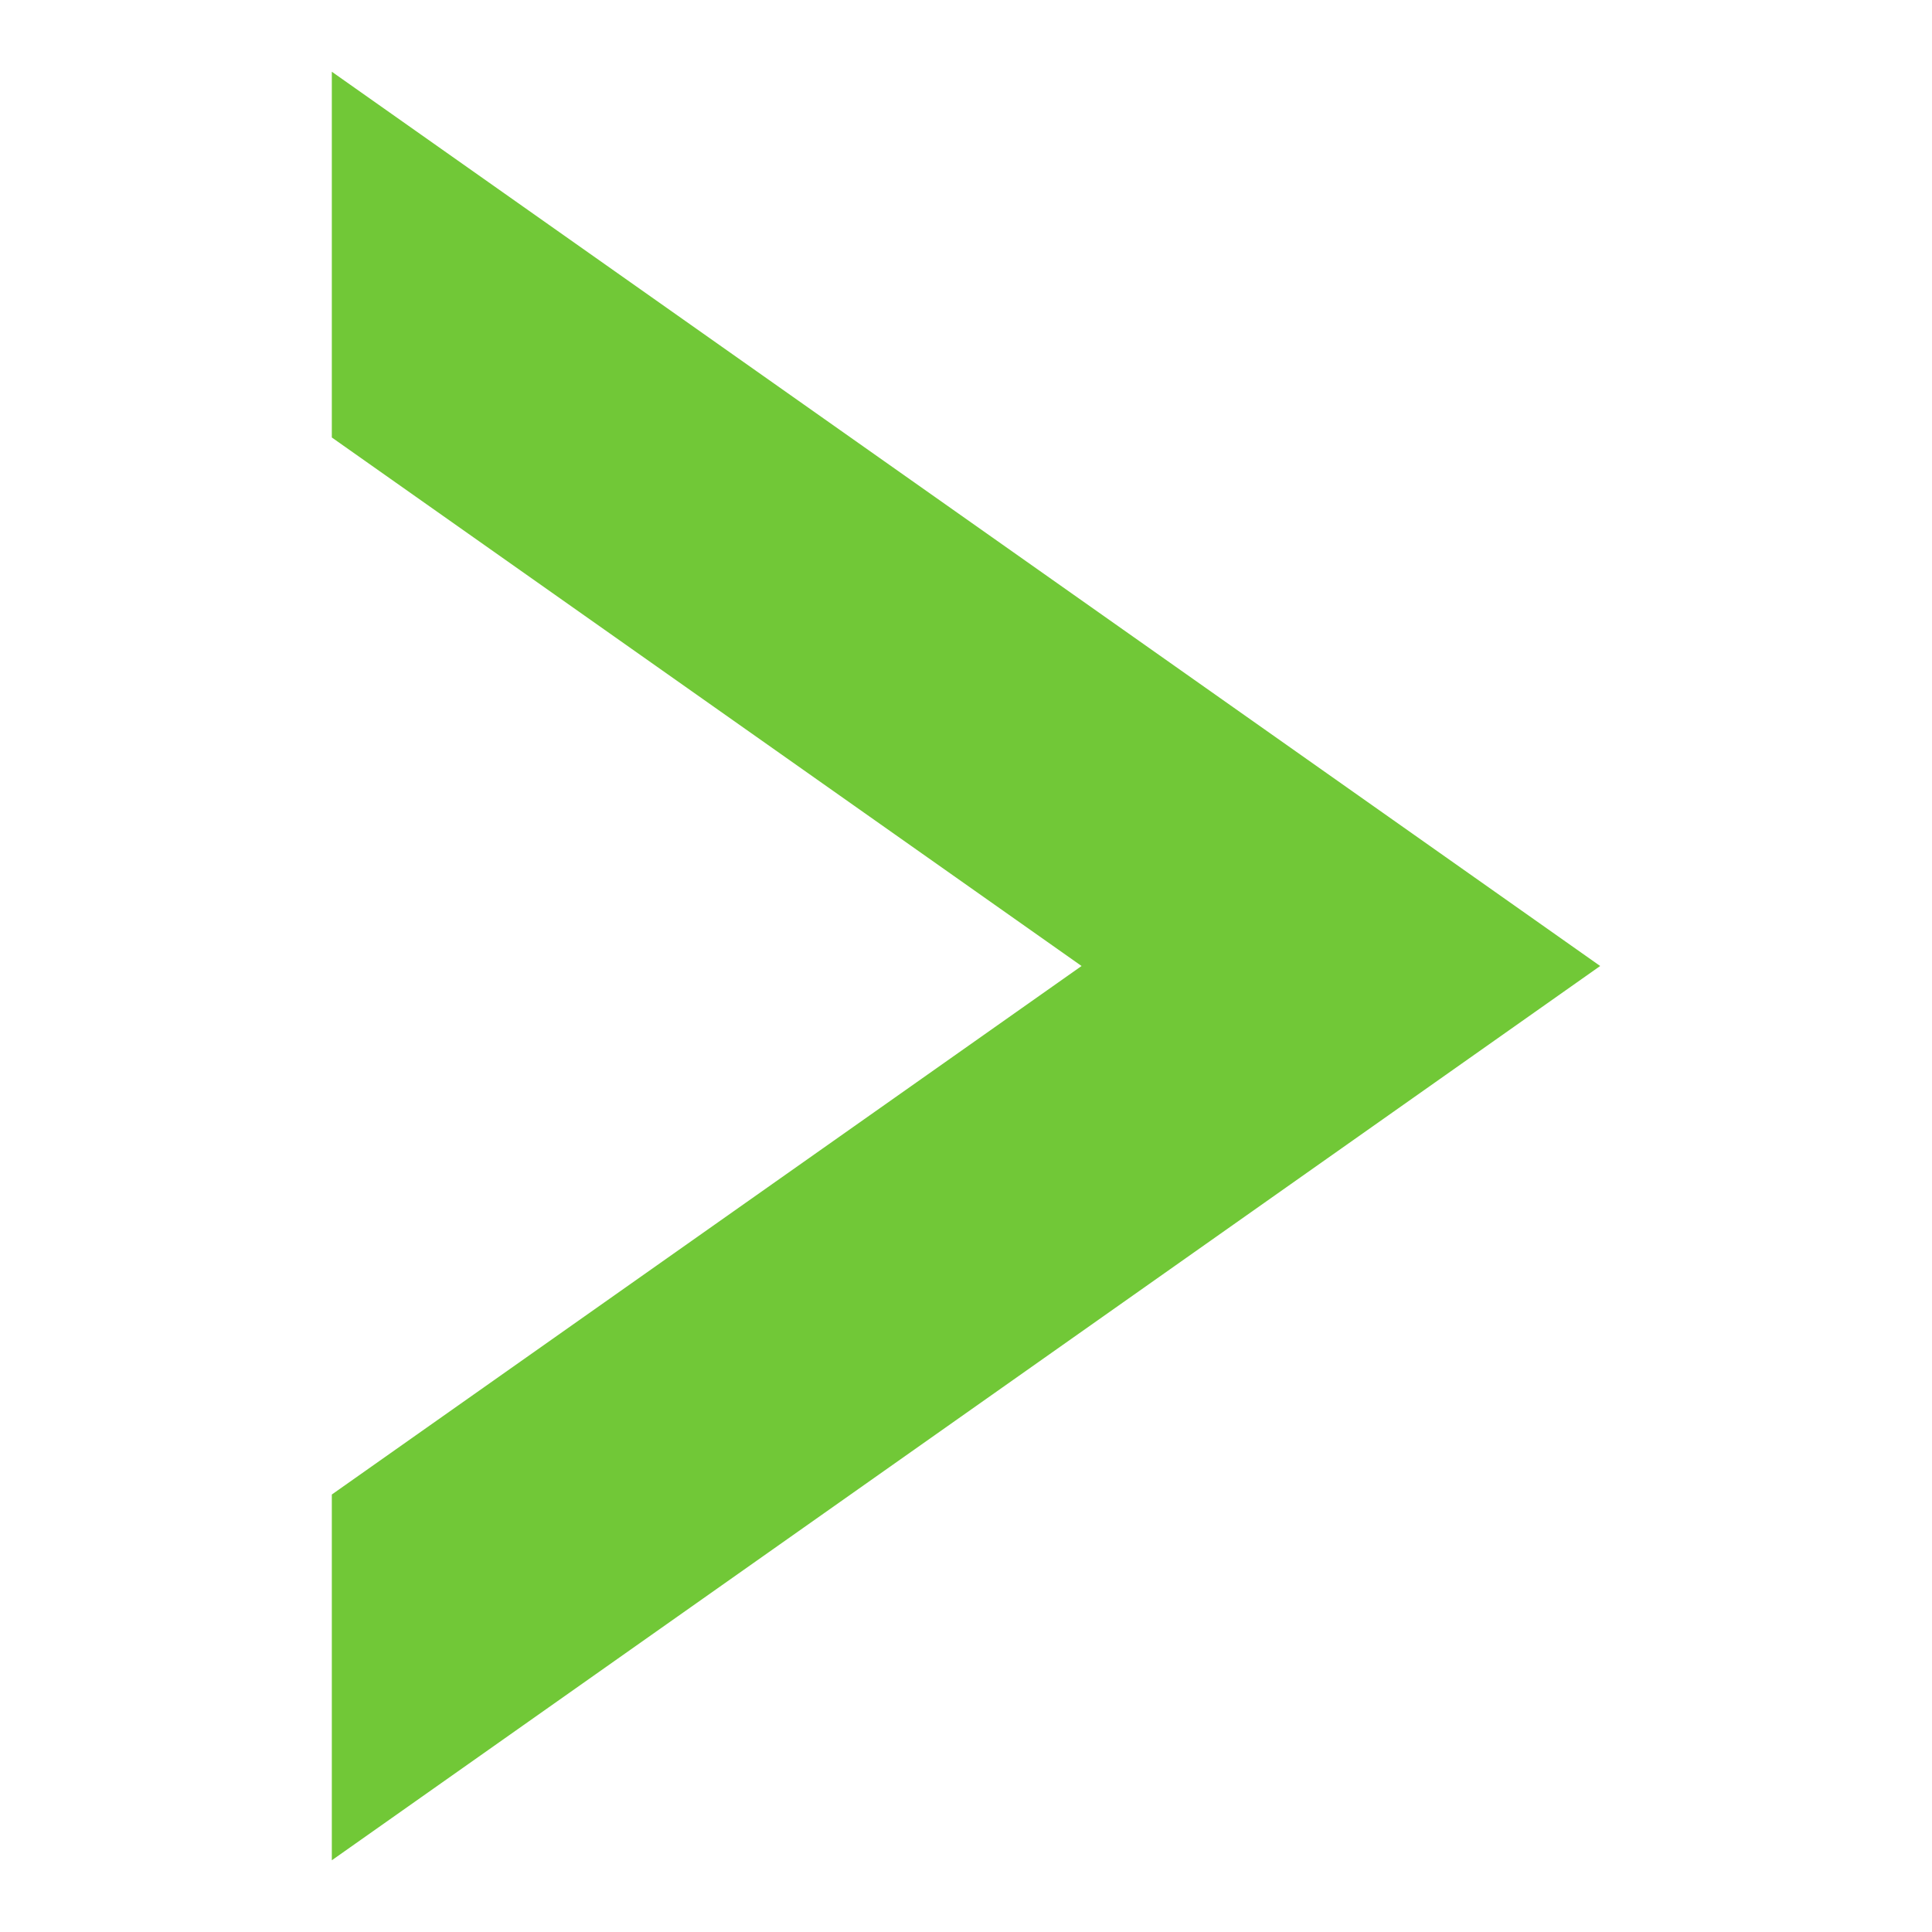 
<svg xmlns="http://www.w3.org/2000/svg" xmlns:xlink="http://www.w3.org/1999/xlink" width="32px" height="32px" viewBox="0 0 32 32" version="1.1">
<g id="surface1">
<path style=" stroke:none;fill-rule:nonzero;fill:#71C837;fill-opacity:1;" d="M 26.504 16 L 5.496 30.812 L 5.496 24.754 L 17.914 16 L 5.496 7.246 L 5.496 1.188 Z M 26.504 16 "/>
</g>
</svg>
